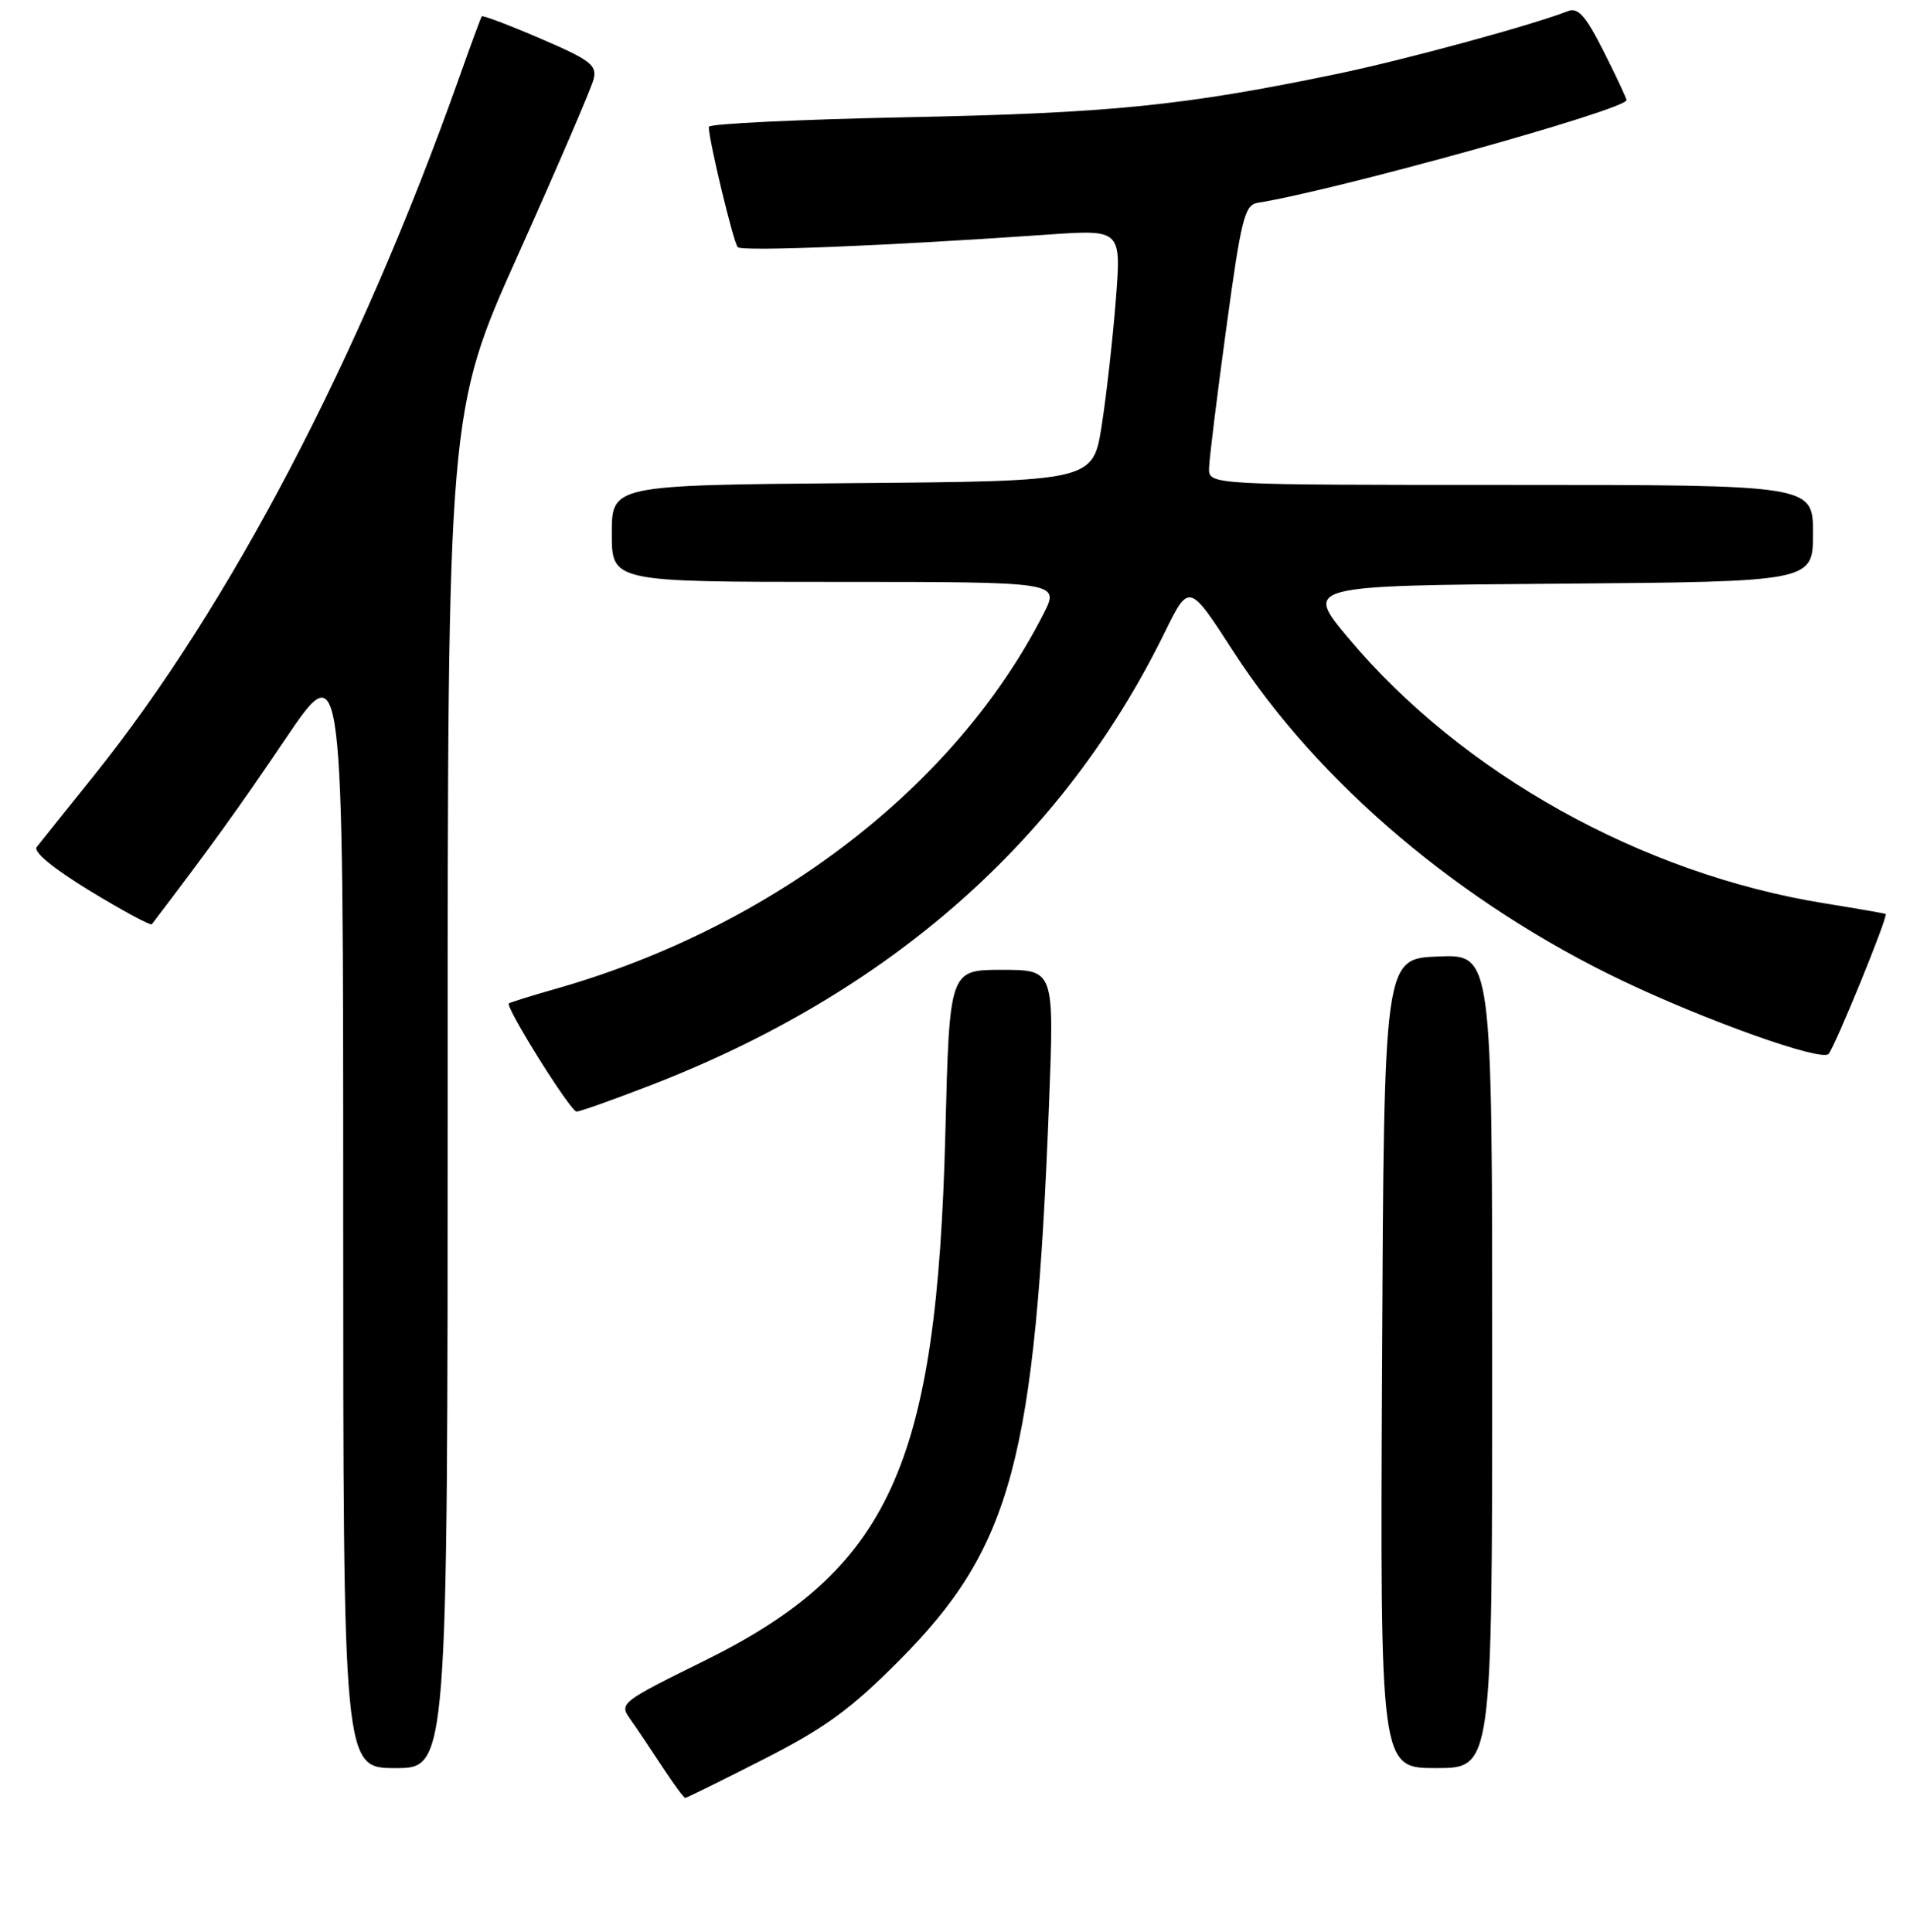 <?xml version="1.0" encoding="UTF-8" standalone="no"?>
<!DOCTYPE svg PUBLIC "-//W3C//DTD SVG 1.1//EN" "http://www.w3.org/Graphics/SVG/1.1/DTD/svg11.dtd" >
<svg xmlns="http://www.w3.org/2000/svg" xmlns:xlink="http://www.w3.org/1999/xlink" version="1.1" viewBox="0 0 256 259">
 <g >
 <path fill="currentColor"
d=" M 102.34 235.82 C 110.62 231.60 113.99 229.14 120.53 222.57 C 135.61 207.40 138.76 195.67 140.61 147.75 C 141.30 130.00 141.30 130.00 134.28 130.00 C 127.26 130.00 127.26 130.00 126.71 151.75 C 125.58 196.61 119.28 210.37 94.22 222.71 C 83.25 228.12 82.98 228.33 84.44 230.39 C 85.27 231.55 87.19 234.41 88.72 236.75 C 90.25 239.08 91.65 241.00 91.84 241.00 C 92.02 241.00 96.75 238.67 102.34 235.82 Z  M 60.00 146.09 C 60.00 55.18 60.00 55.18 69.51 33.99 C 74.74 22.33 79.26 11.82 79.56 10.63 C 80.03 8.73 79.16 8.06 72.44 5.17 C 68.23 3.36 64.69 2.02 64.57 2.19 C 64.45 2.36 63.07 6.10 61.51 10.50 C 48.19 48.04 30.77 81.31 12.56 104.00 C 8.80 108.67 5.37 112.97 4.92 113.54 C 4.42 114.18 7.14 116.42 12.08 119.43 C 16.47 122.10 20.19 124.10 20.35 123.89 C 28.35 113.38 31.85 108.52 38.25 99.06 C 46.00 87.60 46.00 87.60 46.00 162.30 C 46.00 237.00 46.00 237.00 53.00 237.00 C 60.00 237.00 60.00 237.00 60.00 146.09 Z  M 200.00 182.46 C 200.00 127.91 200.00 127.91 192.75 128.21 C 185.50 128.50 185.50 128.50 185.24 182.75 C 184.98 237.00 184.98 237.00 192.49 237.00 C 200.00 237.00 200.00 237.00 200.00 182.46 Z  M 87.13 145.50 C 119.18 133.13 142.43 112.66 156.09 84.81 C 159.37 78.13 159.37 78.13 165.30 87.31 C 176.72 104.98 195.80 121.13 217.50 131.48 C 228.86 136.89 244.10 142.31 245.08 141.28 C 245.91 140.41 253.13 122.73 252.74 122.51 C 252.61 122.43 248.91 121.79 244.52 121.08 C 220.04 117.13 195.95 103.69 180.70 85.50 C 174.84 78.50 174.84 78.50 208.92 78.24 C 243.00 77.97 243.00 77.97 243.00 71.49 C 243.00 65.00 243.00 65.00 202.50 65.00 C 162.00 65.00 162.00 65.00 162.05 62.75 C 162.08 61.51 163.12 53.08 164.36 44.00 C 166.35 29.36 166.82 27.47 168.55 27.19 C 179.16 25.49 218.00 14.68 218.00 13.42 C 218.00 13.16 216.62 10.22 214.94 6.89 C 212.56 2.16 211.51 0.97 210.19 1.48 C 204.99 3.48 188.09 8.07 179.05 9.94 C 158.59 14.18 148.81 15.16 121.75 15.71 C 107.04 16.01 95.00 16.59 95.00 17.00 C 95.00 18.79 98.31 32.56 98.88 33.13 C 99.47 33.74 119.09 32.94 140.40 31.45 C 150.29 30.76 150.29 30.76 149.56 40.13 C 149.16 45.28 148.31 52.88 147.67 57.00 C 146.50 64.50 146.50 64.50 114.25 64.76 C 82.00 65.03 82.00 65.03 82.00 71.51 C 82.00 78.00 82.00 78.00 112.02 78.00 C 142.04 78.00 142.04 78.00 139.88 82.25 C 128.11 105.40 103.59 124.26 74.50 132.54 C 71.20 133.48 68.37 134.36 68.21 134.50 C 67.68 134.95 76.47 149.00 77.28 149.00 C 77.72 149.00 82.15 147.43 87.13 145.50 Z "/>
</g>
</svg>
